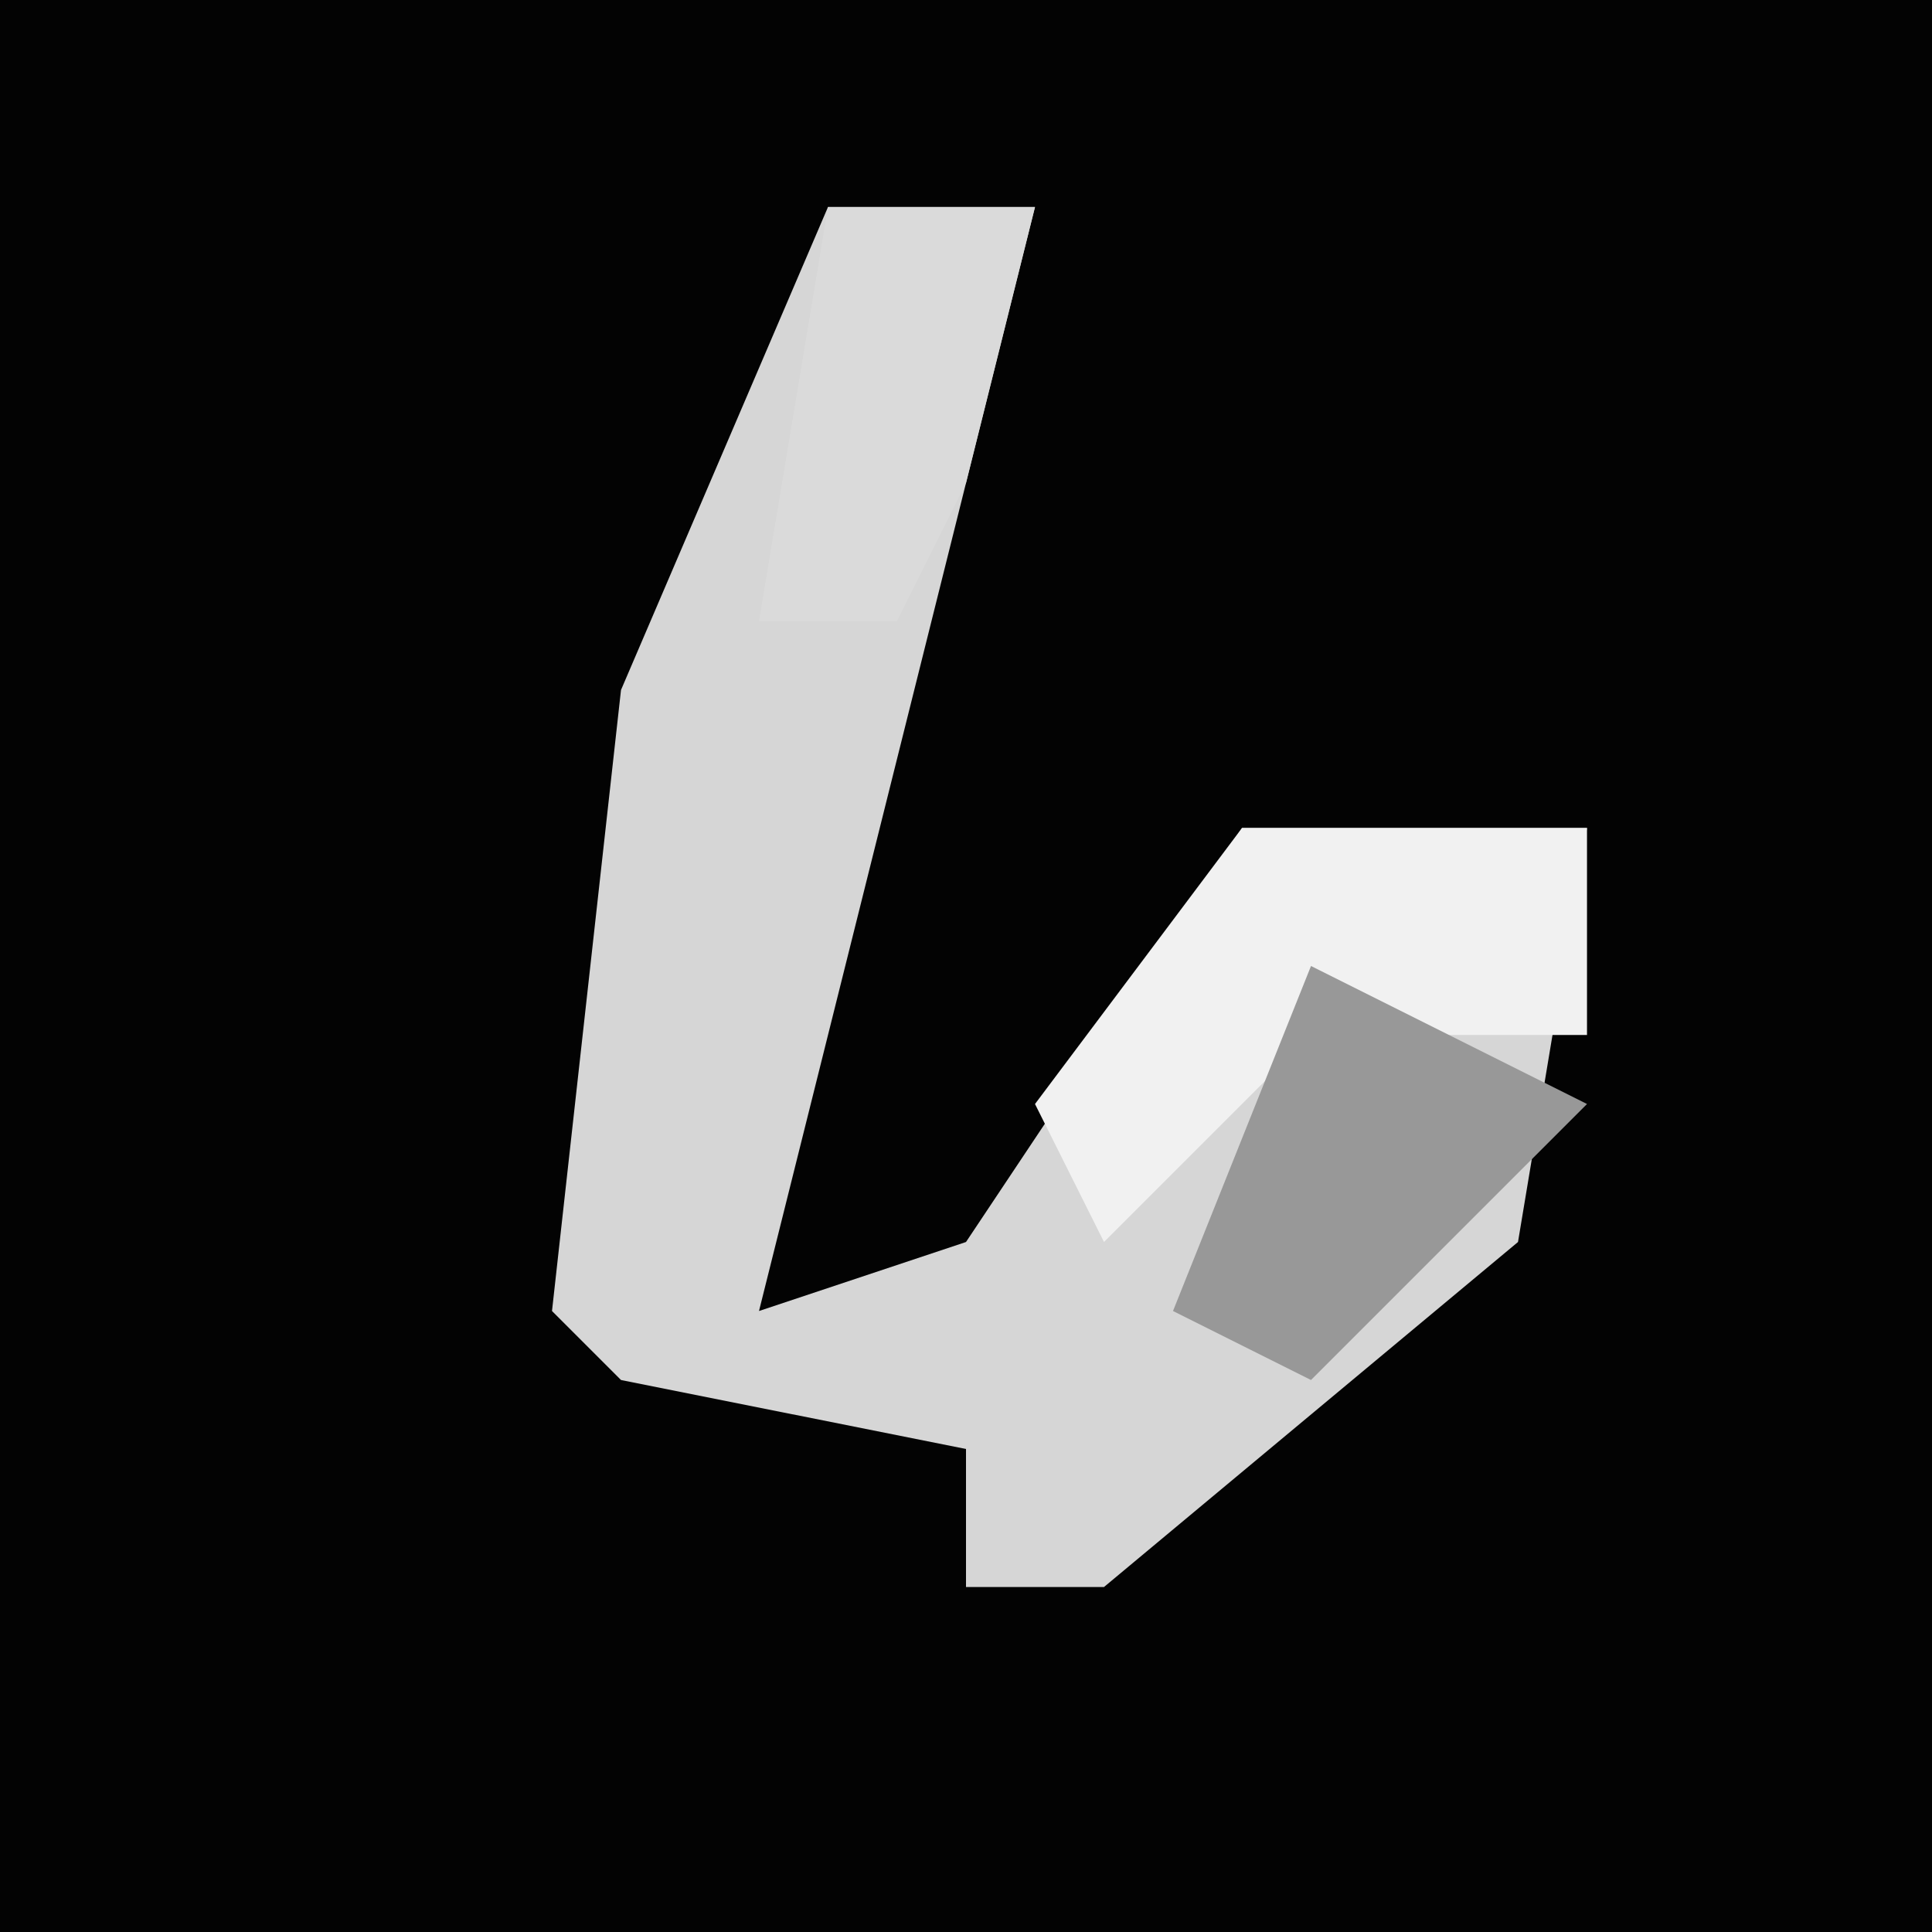 <?xml version="1.0" encoding="UTF-8"?>
<svg version="1.1" xmlns="http://www.w3.org/2000/svg" width="28" height="28">
<path d="M0,0 L28,0 L28,28 L0,28 Z " fill="#030303" transform="translate(0,0)"/>
<path d="M0,0 L3,0 L2,4 L-1,16 L2,15 L6,9 L11,9 L10,15 L4,20 L2,20 L2,18 L-3,17 L-4,16 L-3,7 Z " fill="#D6D6D6" transform="translate(12,3)"/>
<path d="M0,0 L5,0 L5,3 L1,3 L-2,6 L-3,4 Z " fill="#F1F1F1" transform="translate(18,12)"/>
<path d="M0,0 L4,2 L0,6 L-2,5 Z " fill="#989898" transform="translate(19,14)"/>
<path d="M0,0 L3,0 L2,4 L1,6 L-1,6 Z " fill="#DADADA" transform="translate(12,3)"/>
</svg>
